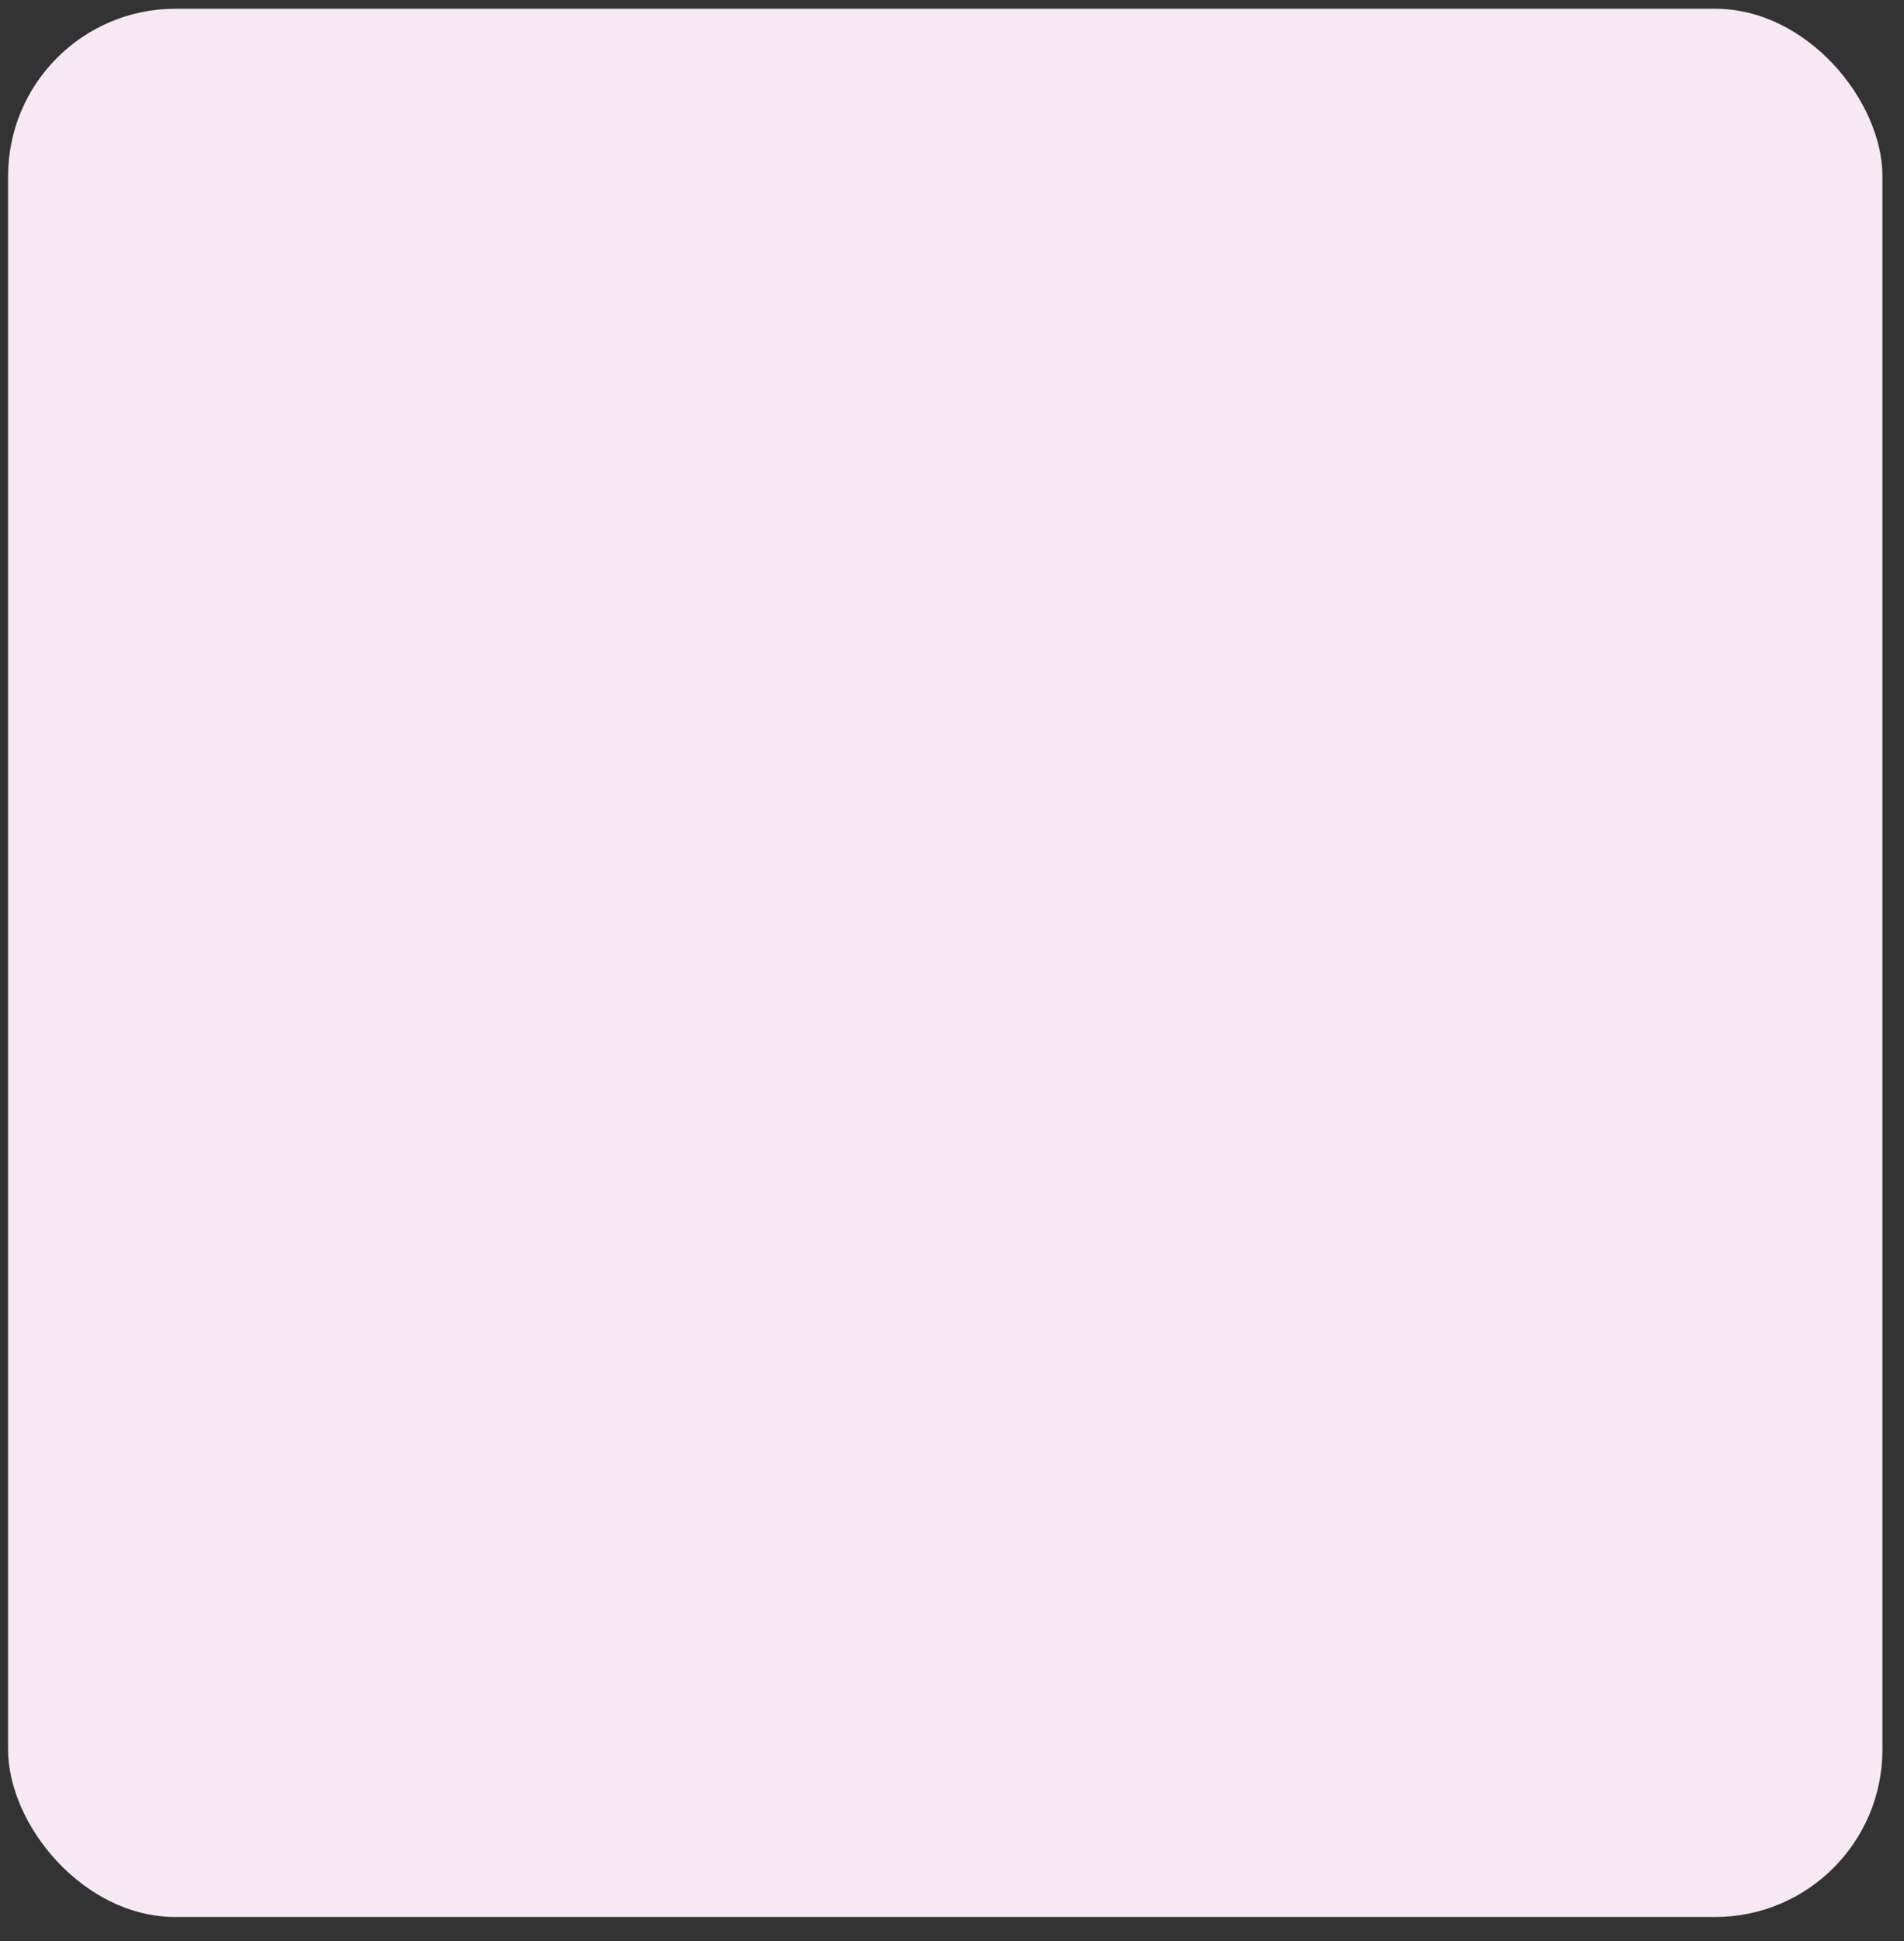 <svg width="52" height="53" viewBox="0 0 52 53" fill="none" xmlns="http://www.w3.org/2000/svg">
<rect x="0" y="0" width="52" height="53" fill="#333333" stroke="none"/>
<rect x="0.221" y="0.239" width="51.19" height="52.104" rx="4.571" fill="#F6E9F3"/>
</svg>
